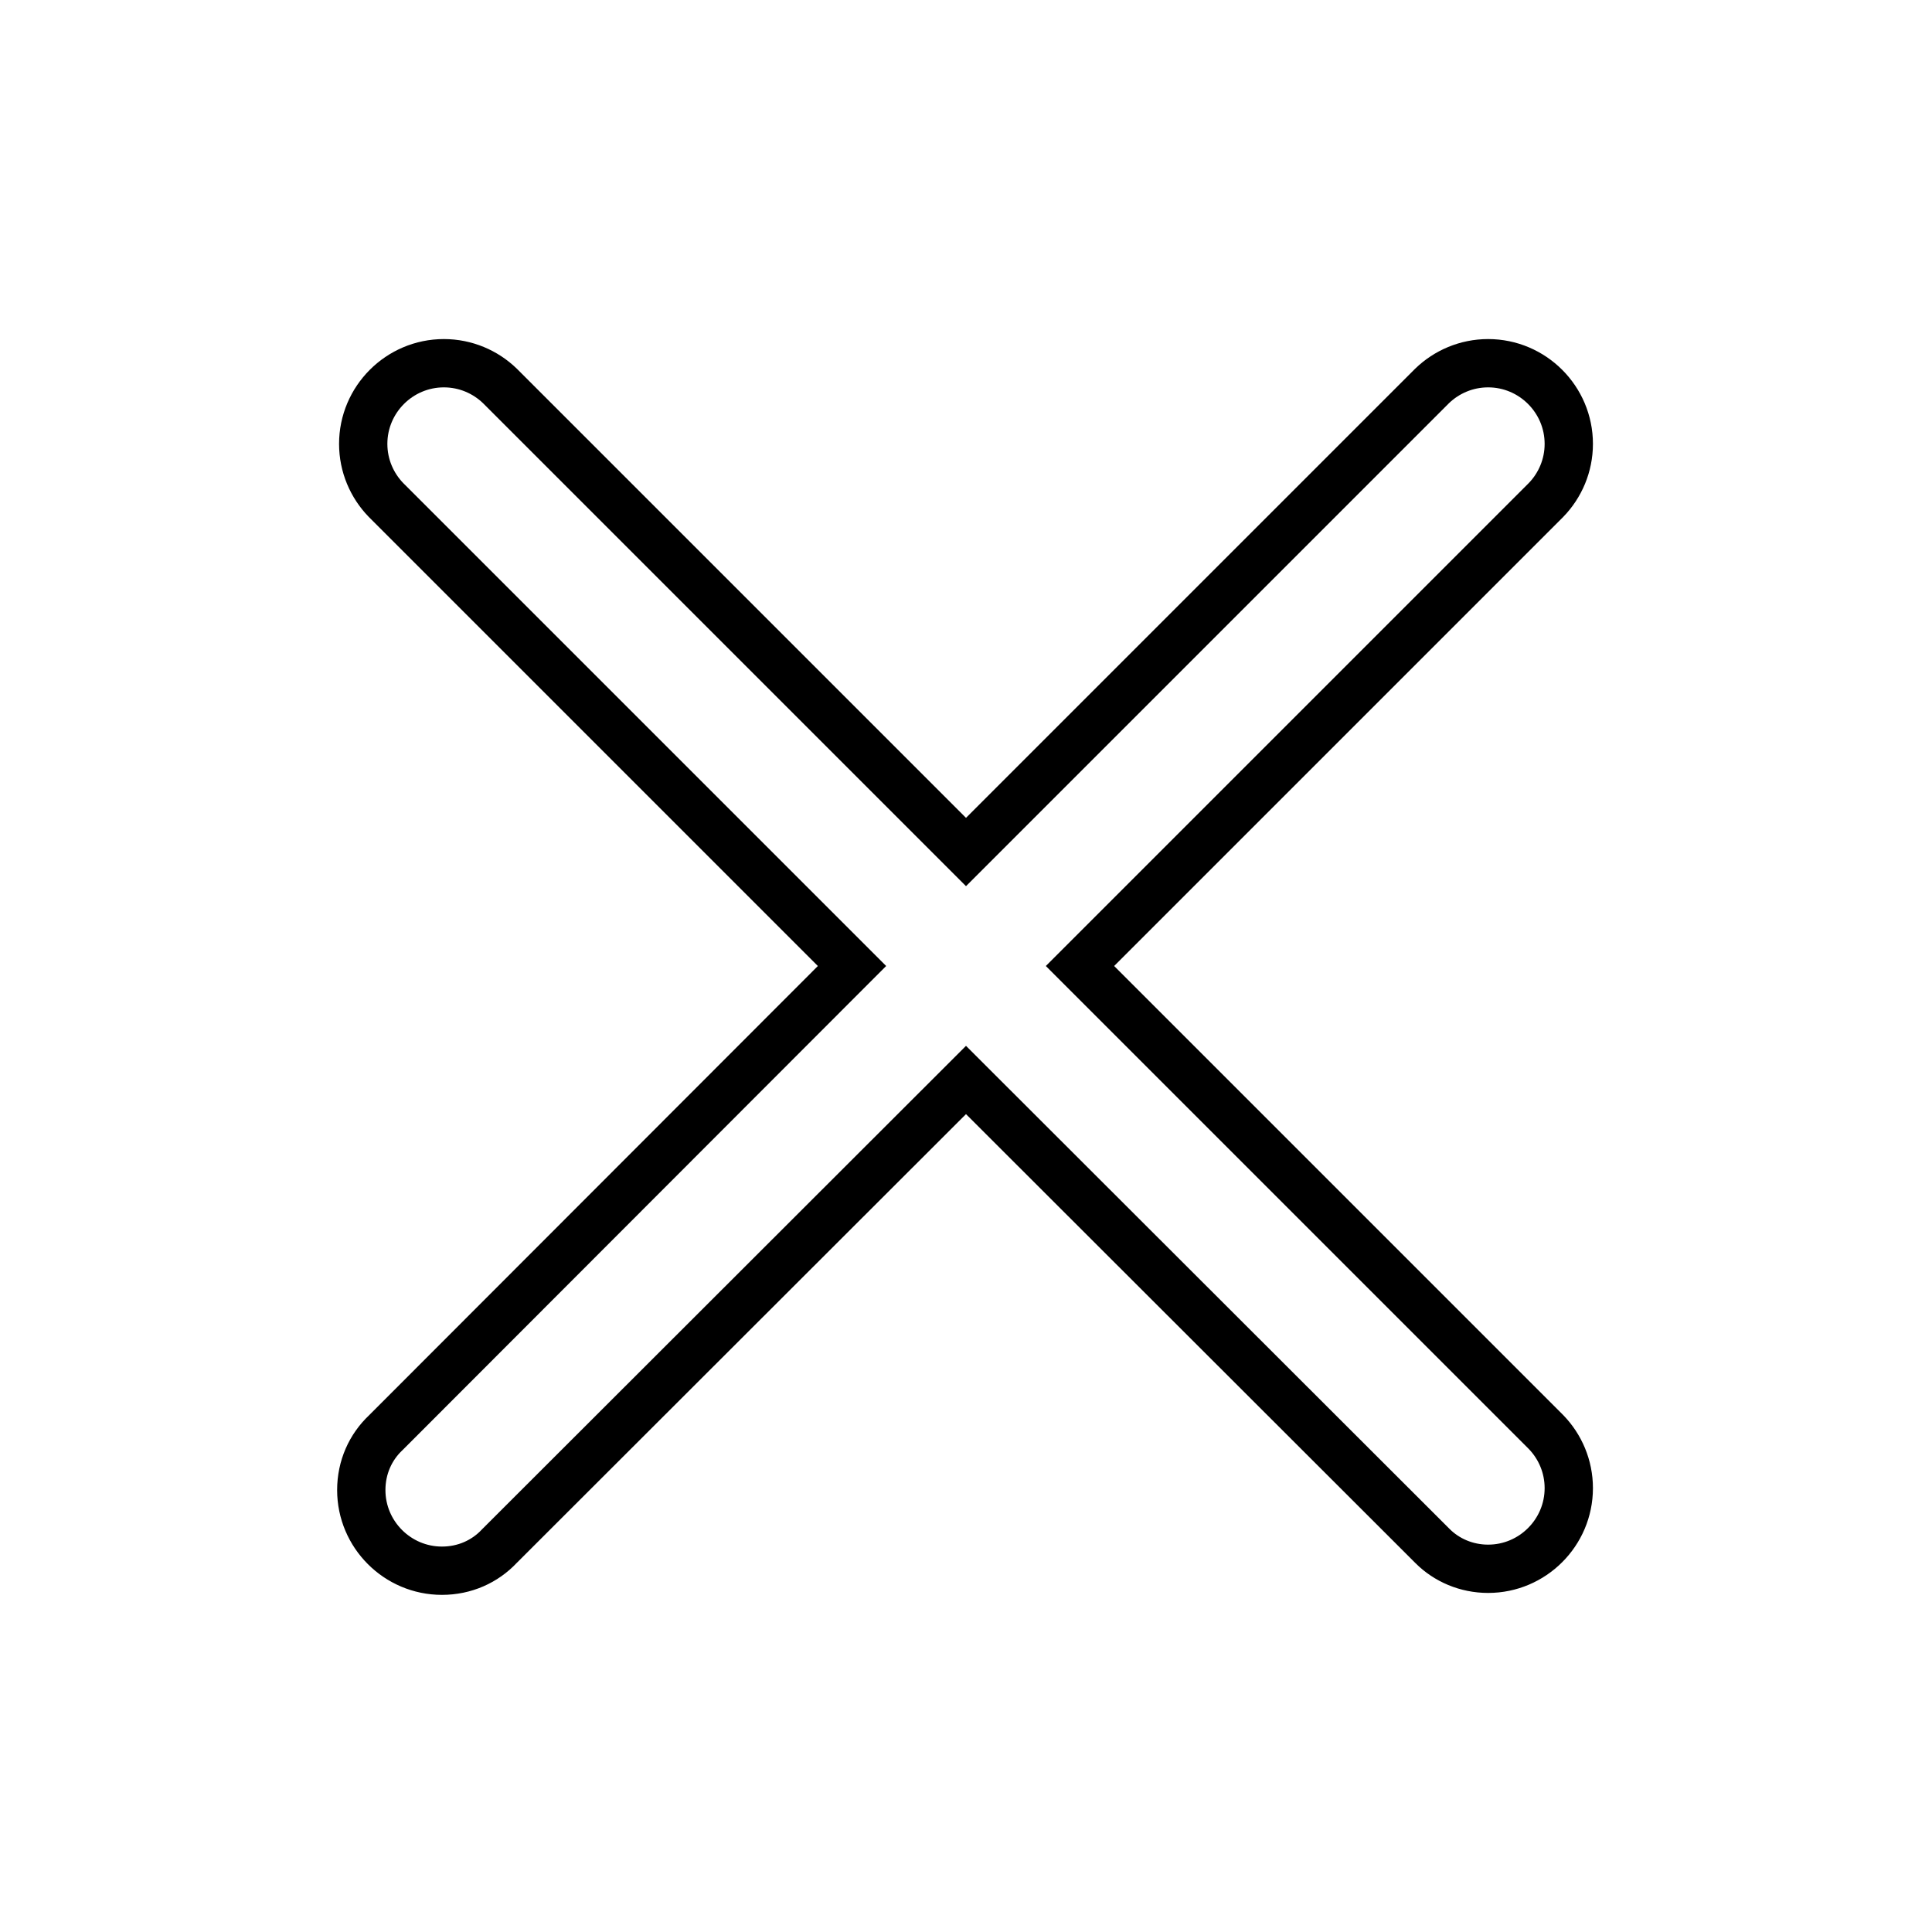 <?xml version="1.0" encoding="UTF-8" standalone="no"?>
<!DOCTYPE svg PUBLIC "-//W3C//DTD SVG 20010904//EN"
              "http://www.w3.org/TR/2001/REC-SVG-20010904/DTD/svg10.dtd">

<svg xmlns="http://www.w3.org/2000/svg"
     width="0.444in" height="0.444in"
     viewBox="0 0 40 40">
  <path id="Importierter Pfad"
        fill="none" stroke="black" stroke-width="1"
        d="M 32.01,10.35
           C 32.30,10.05 32.48,9.64 32.48,9.19
             32.48,8.27 31.73,7.52 30.81,7.52
             30.36,7.52 29.95,7.70 29.65,7.99
             29.65,7.99 20.00,17.64 20.00,17.64
             20.00,17.64 10.35,7.99 10.35,7.99
             10.05,7.70 9.64,7.52 9.19,7.52
             8.27,7.52 7.52,8.27 7.52,9.19
             7.52,9.64 7.70,10.05 7.99,10.35
             7.99,10.35 17.64,20.00 17.64,20.00
             17.64,20.00 7.99,29.66 7.99,29.66
             7.67,29.96 7.48,30.38 7.48,30.85
             7.48,31.77 8.23,32.52 9.15,32.52
             9.62,32.52 10.04,32.33 10.34,32.01
             10.34,32.01 20.00,22.36 20.00,22.36
             20.00,22.36 29.66,32.01 29.66,32.01
             29.95,32.30 30.36,32.48 30.81,32.48
             31.73,32.48 32.48,31.73 32.48,30.81
             32.48,30.36 32.30,29.95 32.01,29.65
             32.01,29.65 22.36,20.00 22.36,20.00
             22.36,20.00 32.01,10.35 32.01,10.35 Z" />
</svg>
